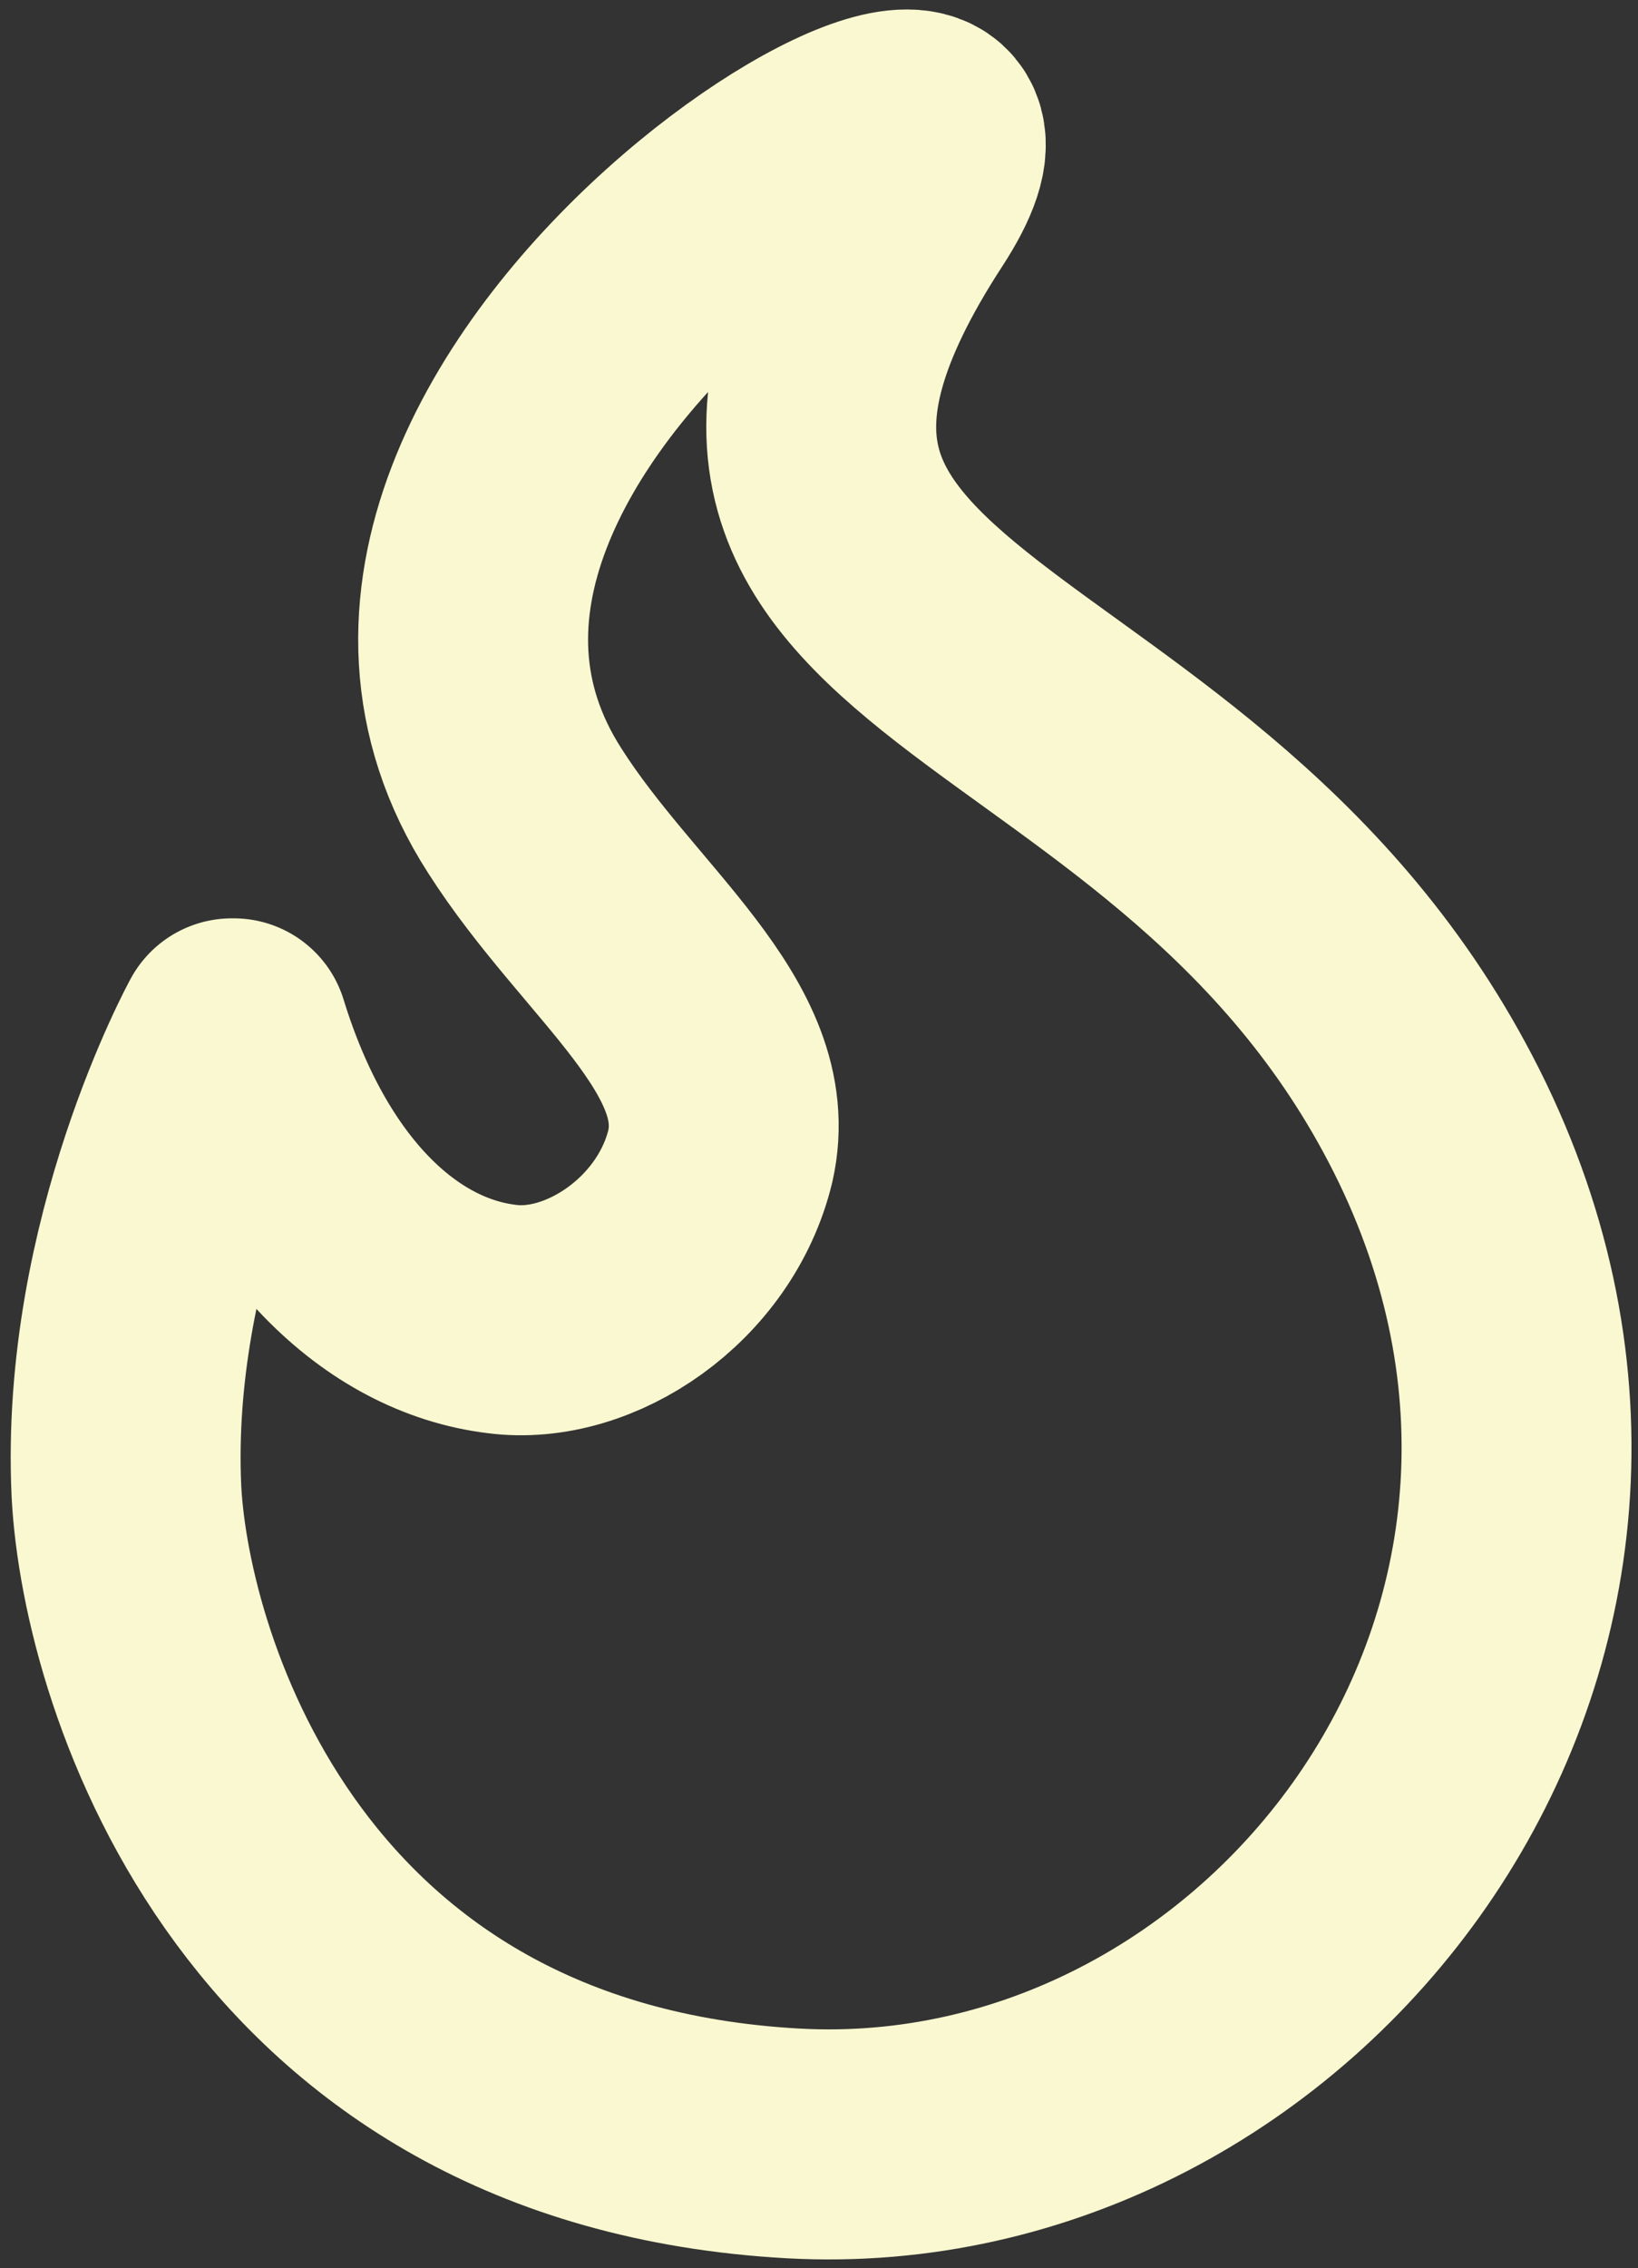 <?xml version="1.0" encoding="UTF-8" standalone="no"?>
<!-- Created with Inkscape (http://www.inkscape.org/) -->

<svg
   width="0.855mm"
   height="1.183mm"
   viewBox="0 0 0.855 1.183"
   version="1.1"
   id="svg1"
   xml:space="preserve"
   sodipodi:docname="fire-icon.svg"
   xmlns:inkscape="http://www.inkscape.org/namespaces/inkscape"
   xmlns:sodipodi="http://sodipodi.sourceforge.net/DTD/sodipodi-0.dtd"
   xmlns="http://www.w3.org/2000/svg"
   xmlns:svg="http://www.w3.org/2000/svg"><rect x="0" y="0" width="0.855" height="1.183" fill="#333333" stroke="none"/><sodipodi:namedview
     id="namedview1"
     pagecolor="#505050"
     bordercolor="#eeeeee"
     borderopacity="1"
     inkscape:showpageshadow="0"
     inkscape:pageopacity="0"
     inkscape:pagecheckerboard="0"
     inkscape:deskcolor="#505050"
     inkscape:document-units="mm" /><defs
     id="defs1" /><g
     inkscape:groupmode="layer"
     id="layer2"
     inkscape:label="layer"
     transform="translate(-23.593,-17.982)"><path
       style="opacity:1;fill:none;fill-opacity:1;stroke:#F9F8D0;stroke-width:0.12;stroke-linecap:round;stroke-linejoin:round;stroke-dasharray:none;stroke-opacity:1"
       d="m 23.714,18.521 c 0,0 -0.061,0.111 -0.055,0.239 0.005,0.096 0.077,0.325 0.348,0.34 0.253,0.014 0.468,-0.259 0.339,-0.527 -0.129,-0.267 -0.439,-0.241 -0.28,-0.485 0.091,-0.14 -0.335,0.106 -0.199,0.317 0.044,0.069 0.116,0.118 0.102,0.18 -0.013,0.054 -0.068,0.091 -0.114,0.085 -0.058,-0.007 -0.112,-0.058 -0.14,-0.149 z"
       id="path1"
       sodipodi:nodetypes="csszsssscc"
       inkscape:export-filename="path1.svg"
       inkscape:export-xdpi="96"
       inkscape:export-ydpi="96"
       inkscape:label="path1" /></g></svg>
